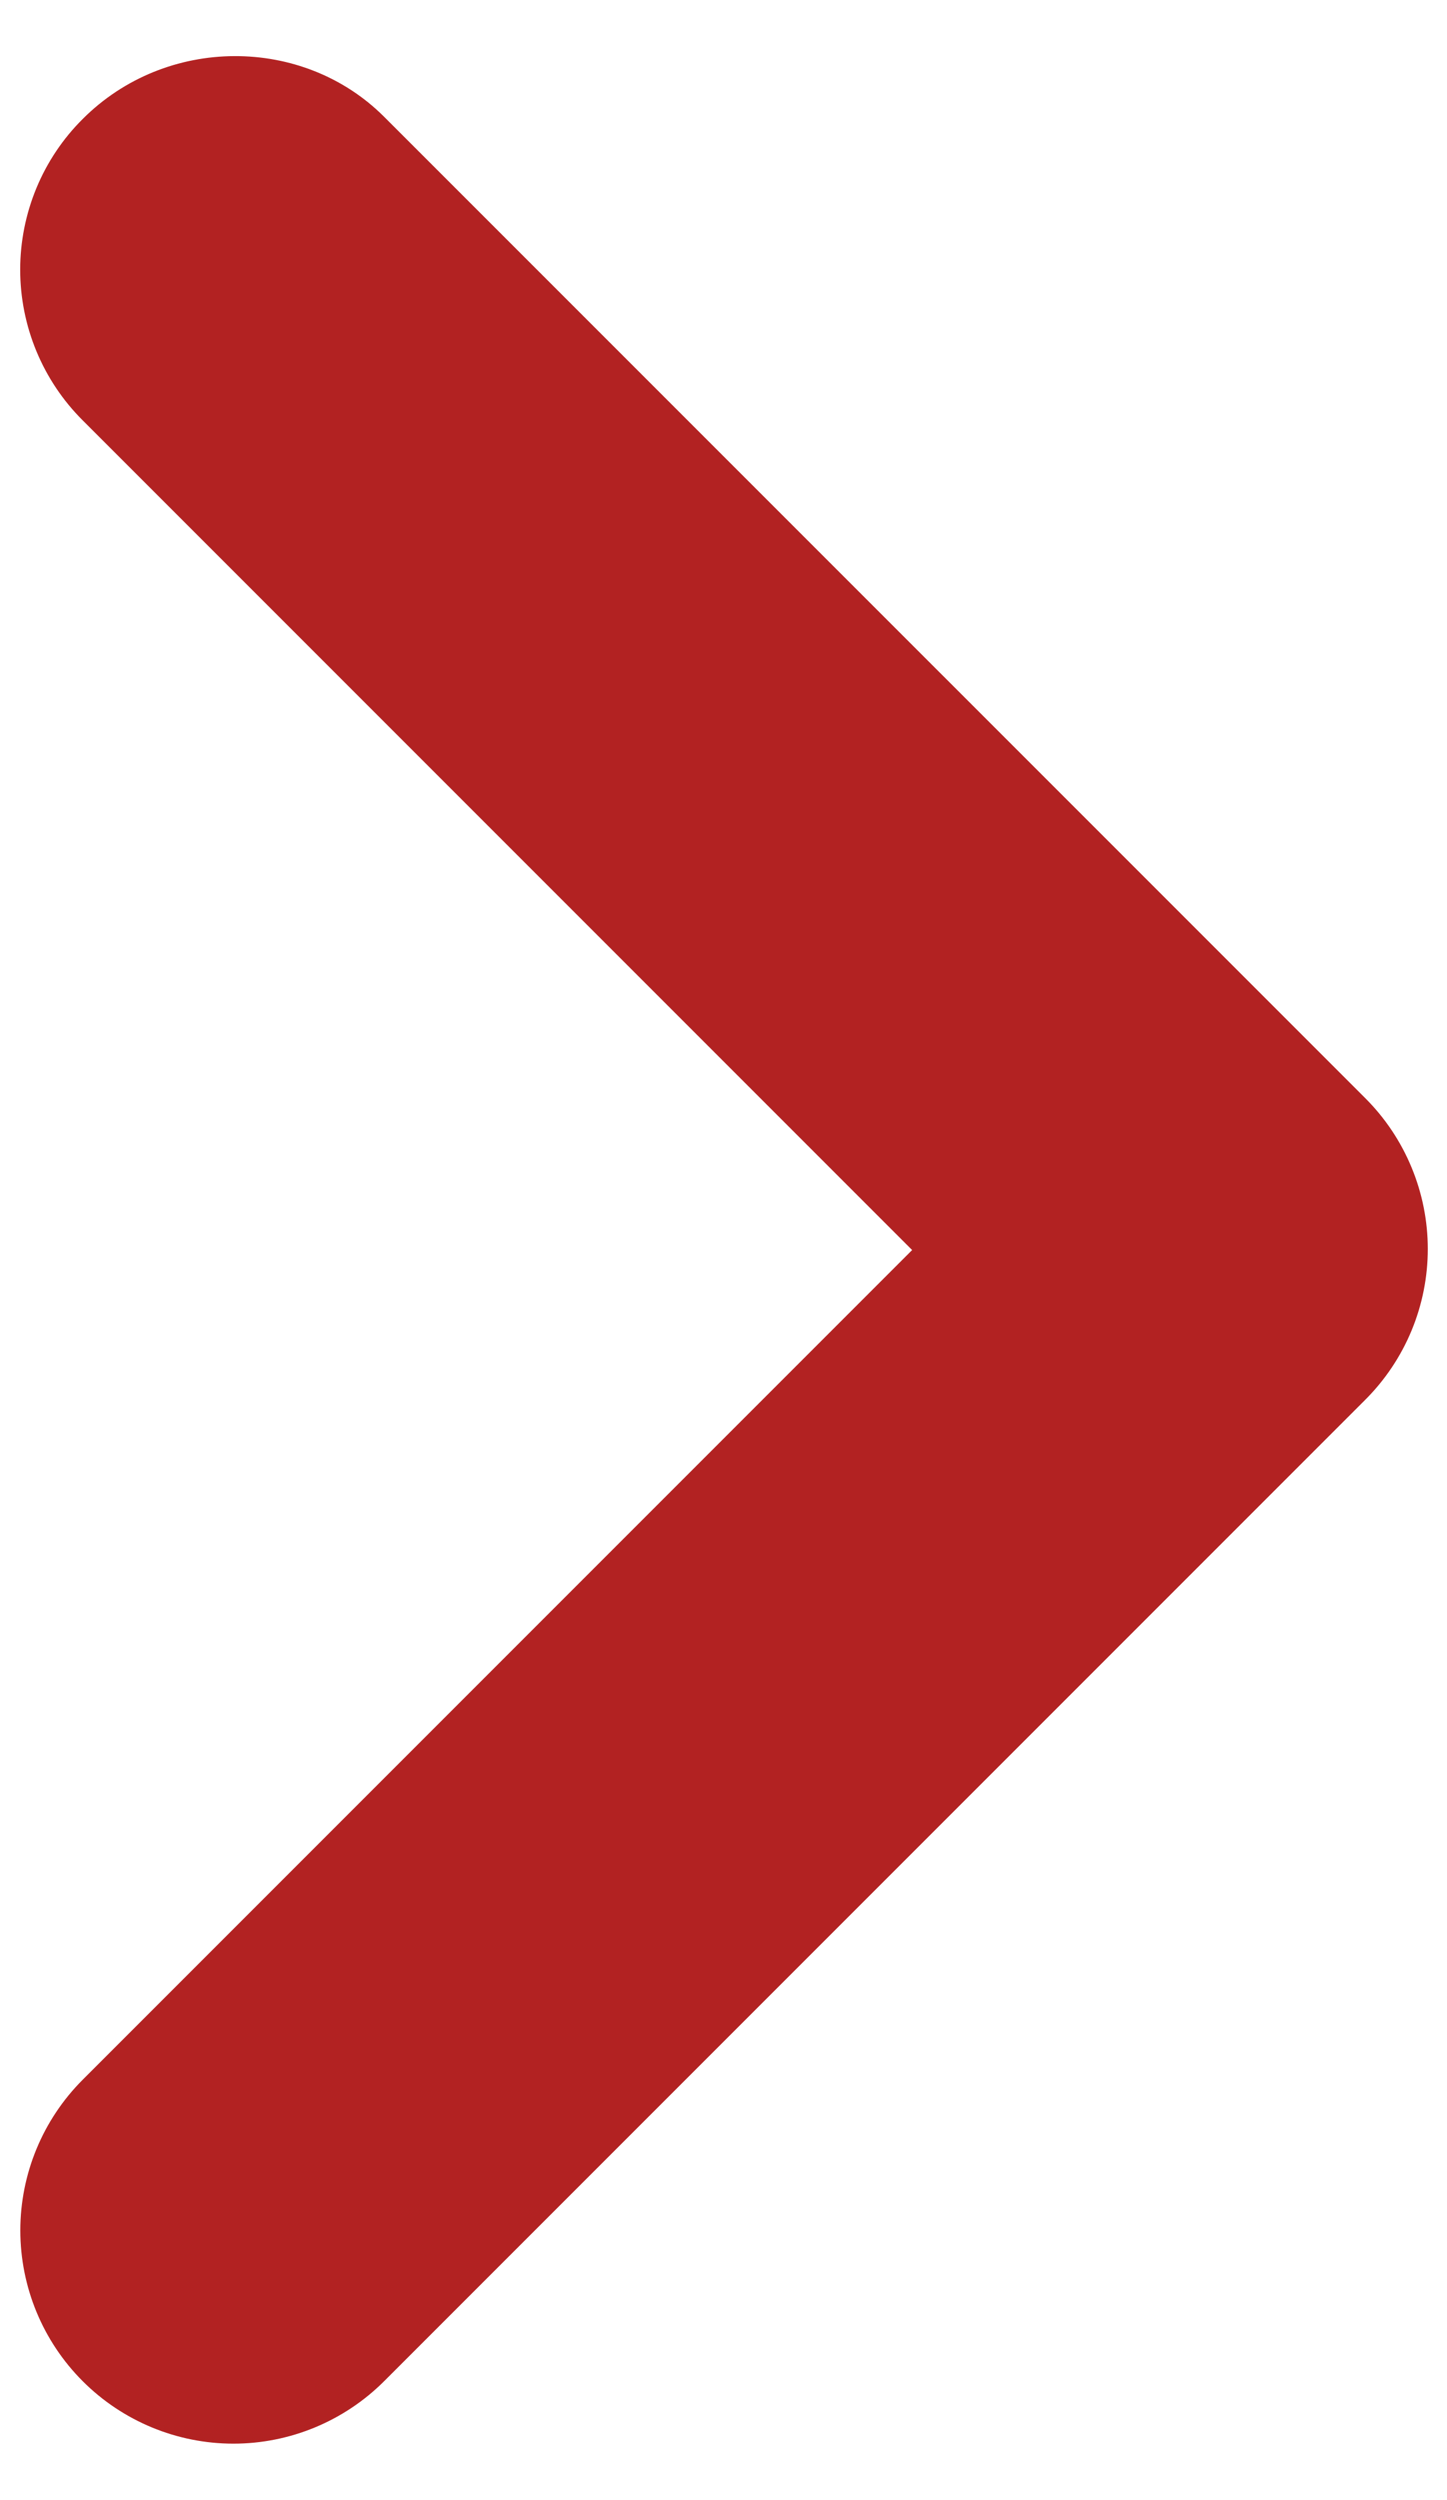 <svg width="22" height="38" viewBox="0 0 22 38" fill="none" xmlns="http://www.w3.org/2000/svg">
<path d="M1.258 1.808C0.956 2.108 0.717 2.465 0.554 2.858C0.391 3.252 0.307 3.673 0.307 4.099C0.307 4.524 0.391 4.946 0.554 5.339C0.717 5.732 0.956 6.089 1.258 6.39L13.868 19L1.258 31.61C0.65 32.218 0.309 33.042 0.309 33.901C0.309 34.761 0.65 35.585 1.258 36.193C1.865 36.8 2.689 37.142 3.549 37.142C4.408 37.142 5.232 36.8 5.84 36.193L20.758 21.275C21.059 20.974 21.298 20.617 21.461 20.224C21.624 19.831 21.708 19.409 21.708 18.984C21.708 18.558 21.624 18.137 21.461 17.744C21.298 17.35 21.059 16.993 20.758 16.692L5.84 1.775C4.605 0.54 2.525 0.54 1.258 1.808Z" fill="#B22222"/>
</svg>
